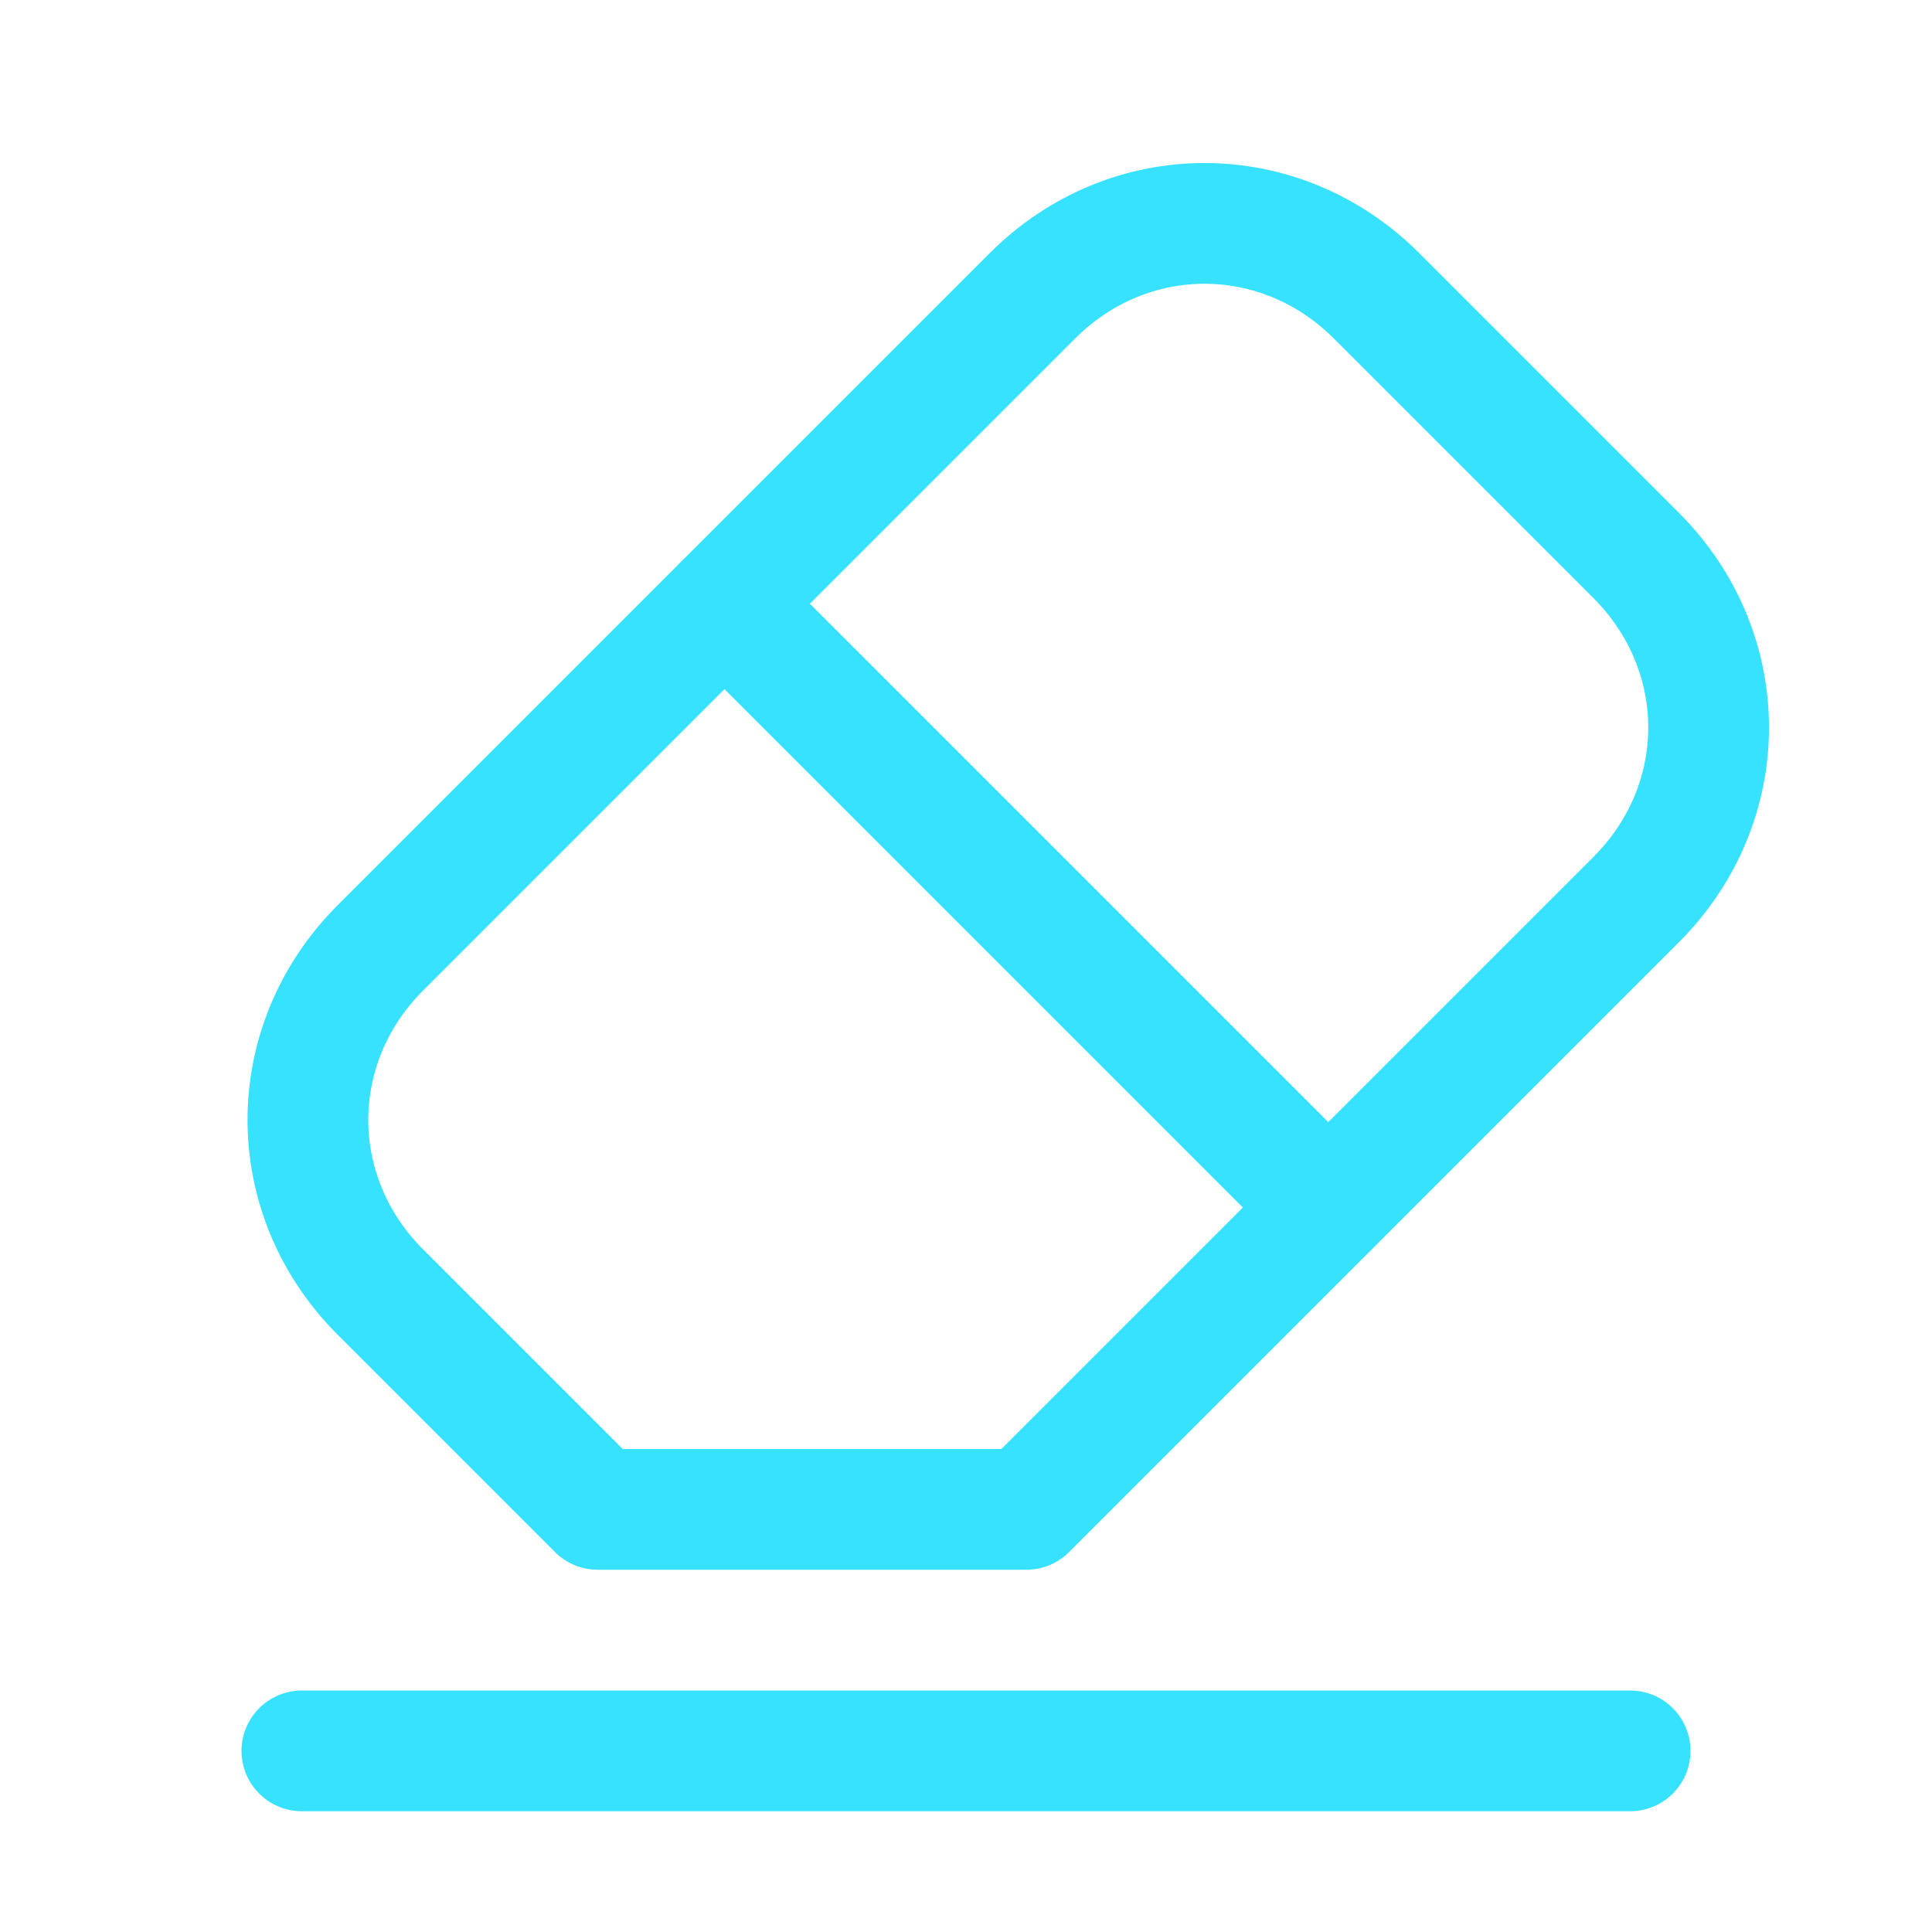 <svg version="1.1" id="Icons" xmlns="http://www.w3.org/2000/svg" x="0px"
     y="0px"
     viewBox="0 0 32 32" style="enable-background:new 0 0 32 32;" xml:space="preserve">
<style type="text/css">
	.st0{fill:none;stroke:#36E2FF;stroke-width:2;stroke-linecap:round;stroke-linejoin:round;stroke-miterlimit:10;}
</style>
    <line class="st0" x1="5" y1="29" x2="27" y2="29"/>
    <line class="st0" x1="12" y1="10" x2="22" y2="20"/>
    <path class="st0" d="M9.9,25H17l10.1-10.1c1.6-1.6,1.6-4.1,0-5.7l-4.3-4.3c-1.6-1.6-4.1-1.6-5.7,0L6.3,15.7c-1.6,1.6-1.6,4.1,0,5.7
	L9.9,25z"/>
</svg>
